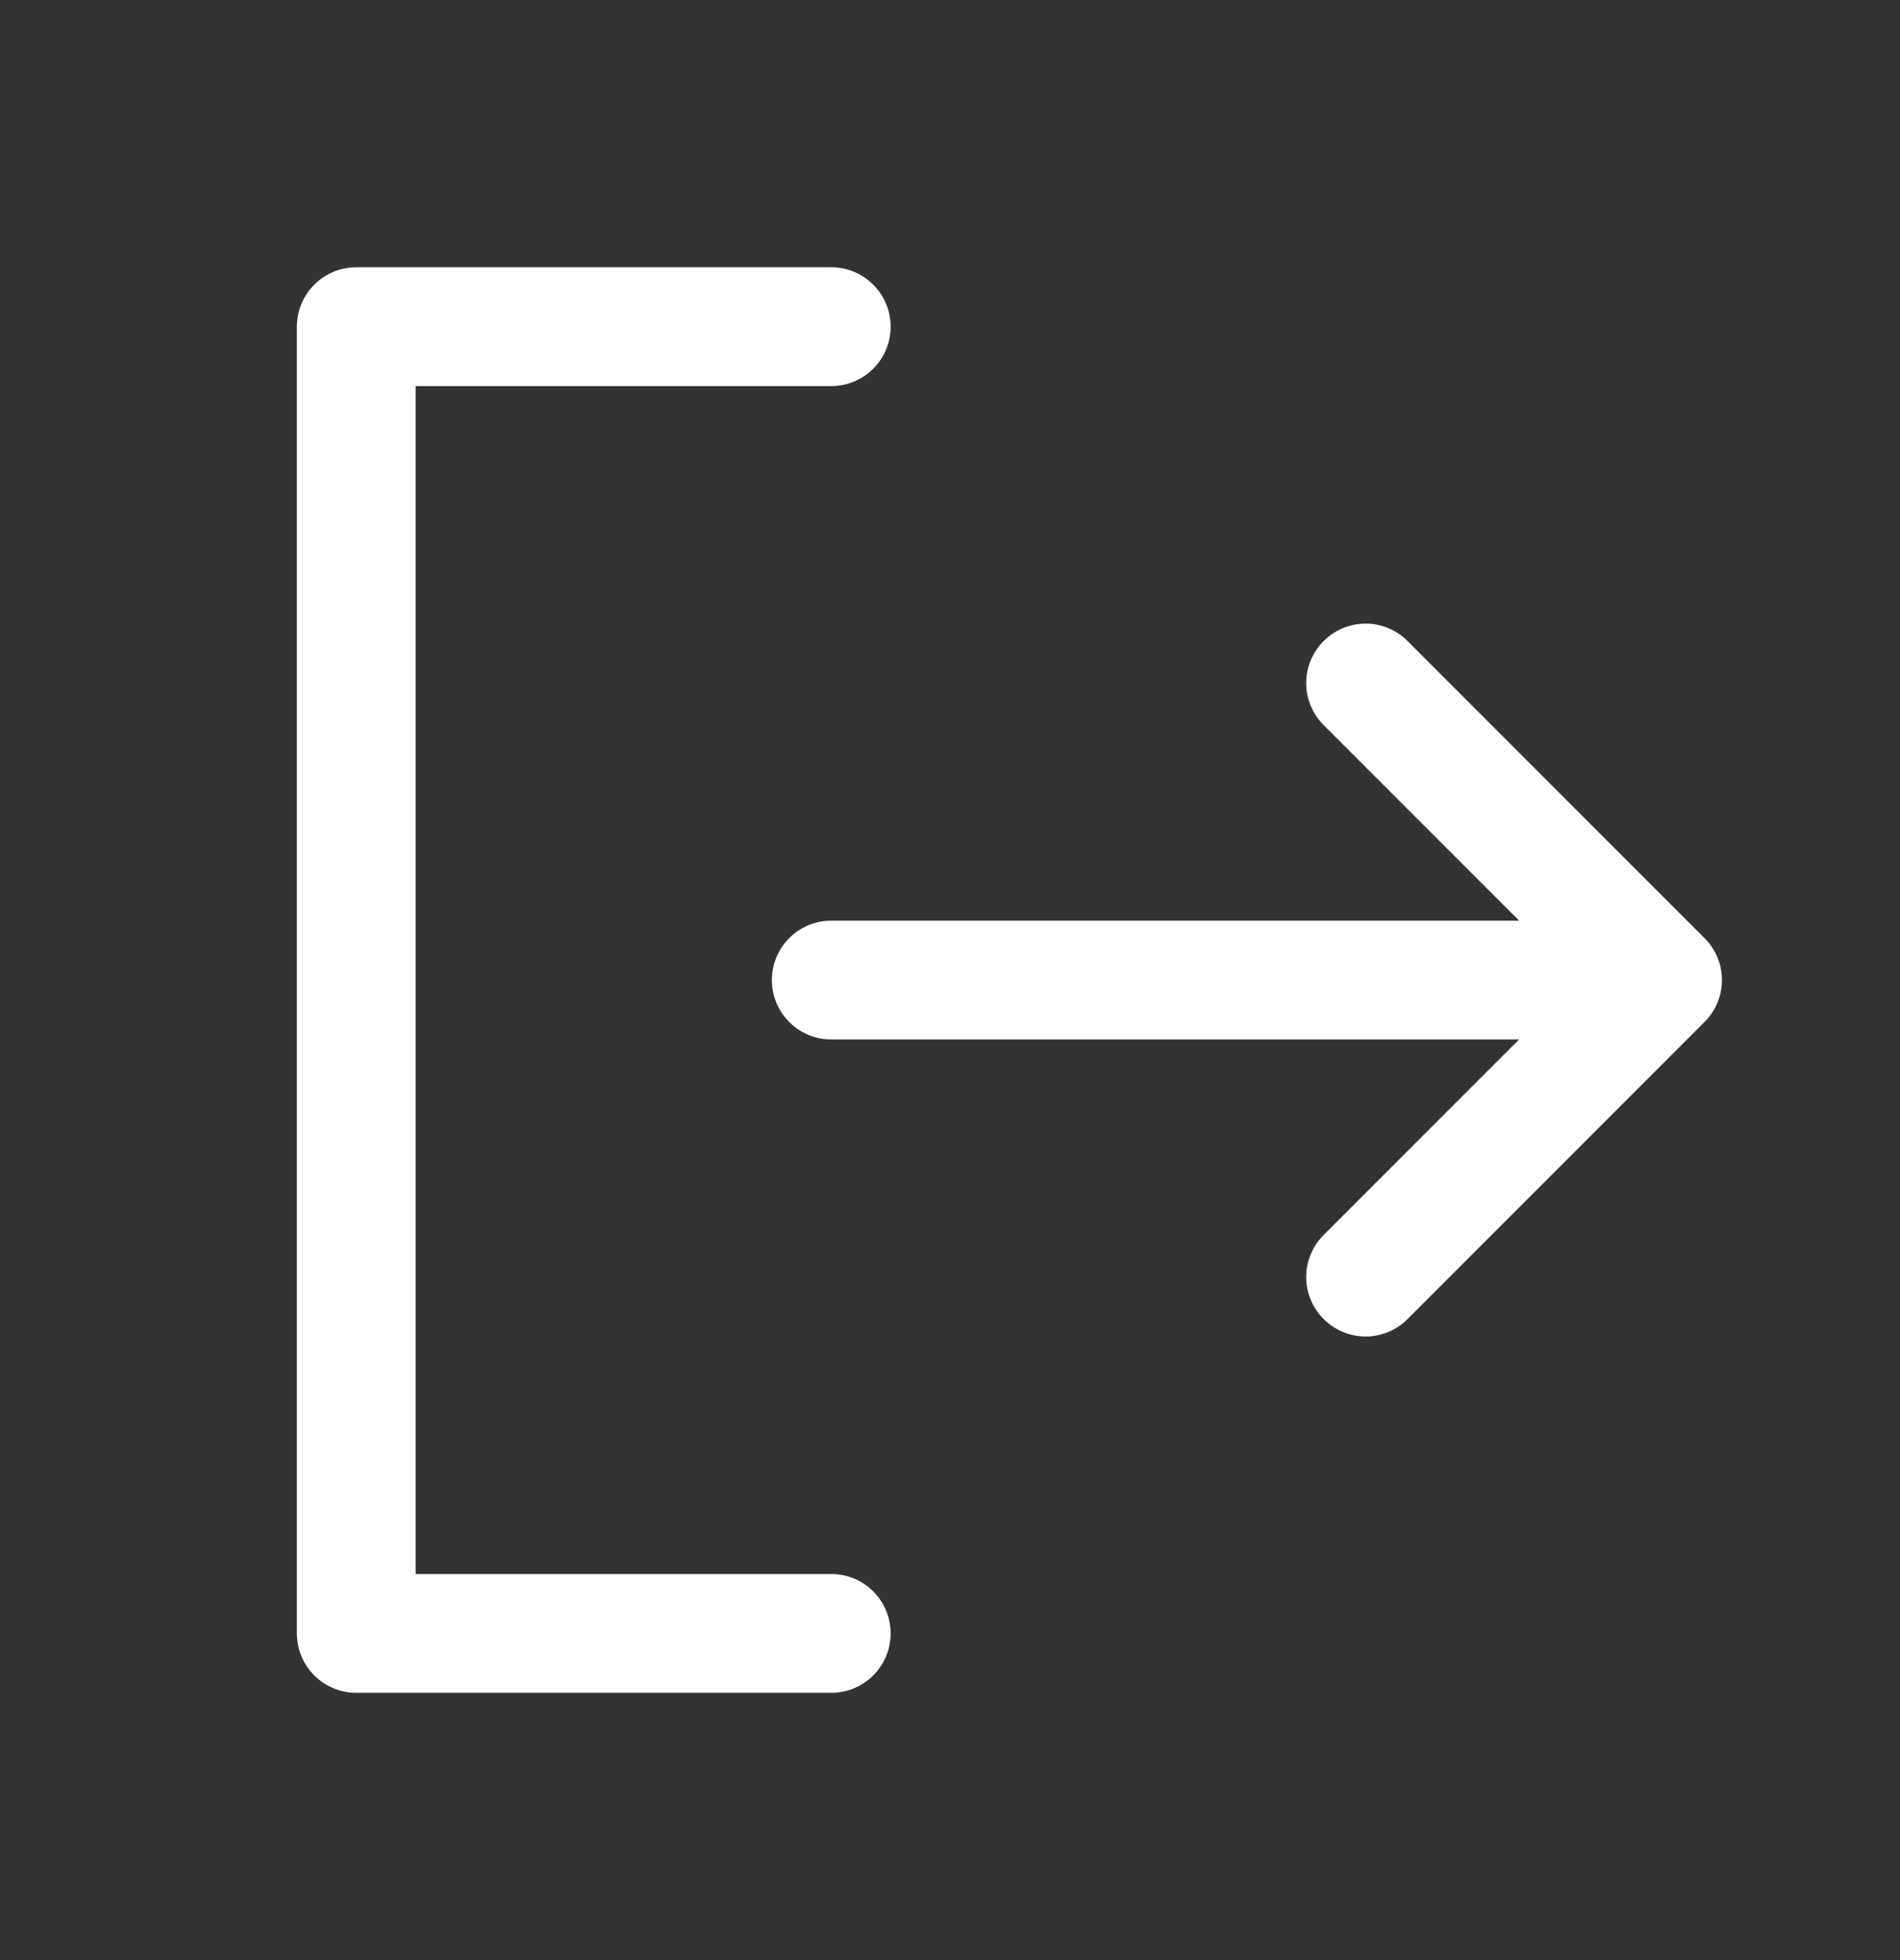 <svg width="32" height="33" viewBox="0 0 32 33" fill="none" xmlns="http://www.w3.org/2000/svg">
<rect x="0" y="0" width="32" height="33" fill="#333333" stroke="none"/>
<path d="M15 27.5C15 27.765 14.895 28.02 14.707 28.207C14.52 28.395 14.265 28.5 14 28.5H6C5.735 28.5 5.48 28.395 5.293 28.207C5.105 28.02 5 27.765 5 27.5V5.5C5 5.235 5.105 4.98 5.293 4.793C5.48 4.605 5.735 4.5 6 4.5H14C14.265 4.5 14.52 4.605 14.707 4.793C14.895 4.98 15 5.235 15 5.5C15 5.765 14.895 6.02 14.707 6.207C14.52 6.395 14.265 6.5 14 6.5H7V26.5H14C14.265 26.5 14.52 26.605 14.707 26.793C14.895 26.98 15 27.235 15 27.5ZM28.707 15.793L23.707 10.793C23.52 10.605 23.265 10.499 23 10.499C22.735 10.499 22.48 10.605 22.293 10.793C22.105 10.98 21.999 11.235 21.999 11.5C21.999 11.765 22.105 12.02 22.293 12.207L25.586 15.5H14C13.735 15.5 13.48 15.605 13.293 15.793C13.105 15.98 13 16.235 13 16.5C13 16.765 13.105 17.02 13.293 17.207C13.48 17.395 13.735 17.5 14 17.5H25.586L22.293 20.793C22.105 20.98 21.999 21.235 21.999 21.5C21.999 21.765 22.105 22.02 22.293 22.207C22.48 22.395 22.735 22.501 23 22.501C23.265 22.501 23.52 22.395 23.707 22.207L28.707 17.207C28.8 17.115 28.874 17.004 28.925 16.883C28.975 16.762 29.001 16.631 29.001 16.5C29.001 16.369 28.975 16.238 28.925 16.117C28.874 15.996 28.8 15.885 28.707 15.793Z" fill="white"/>
</svg>
